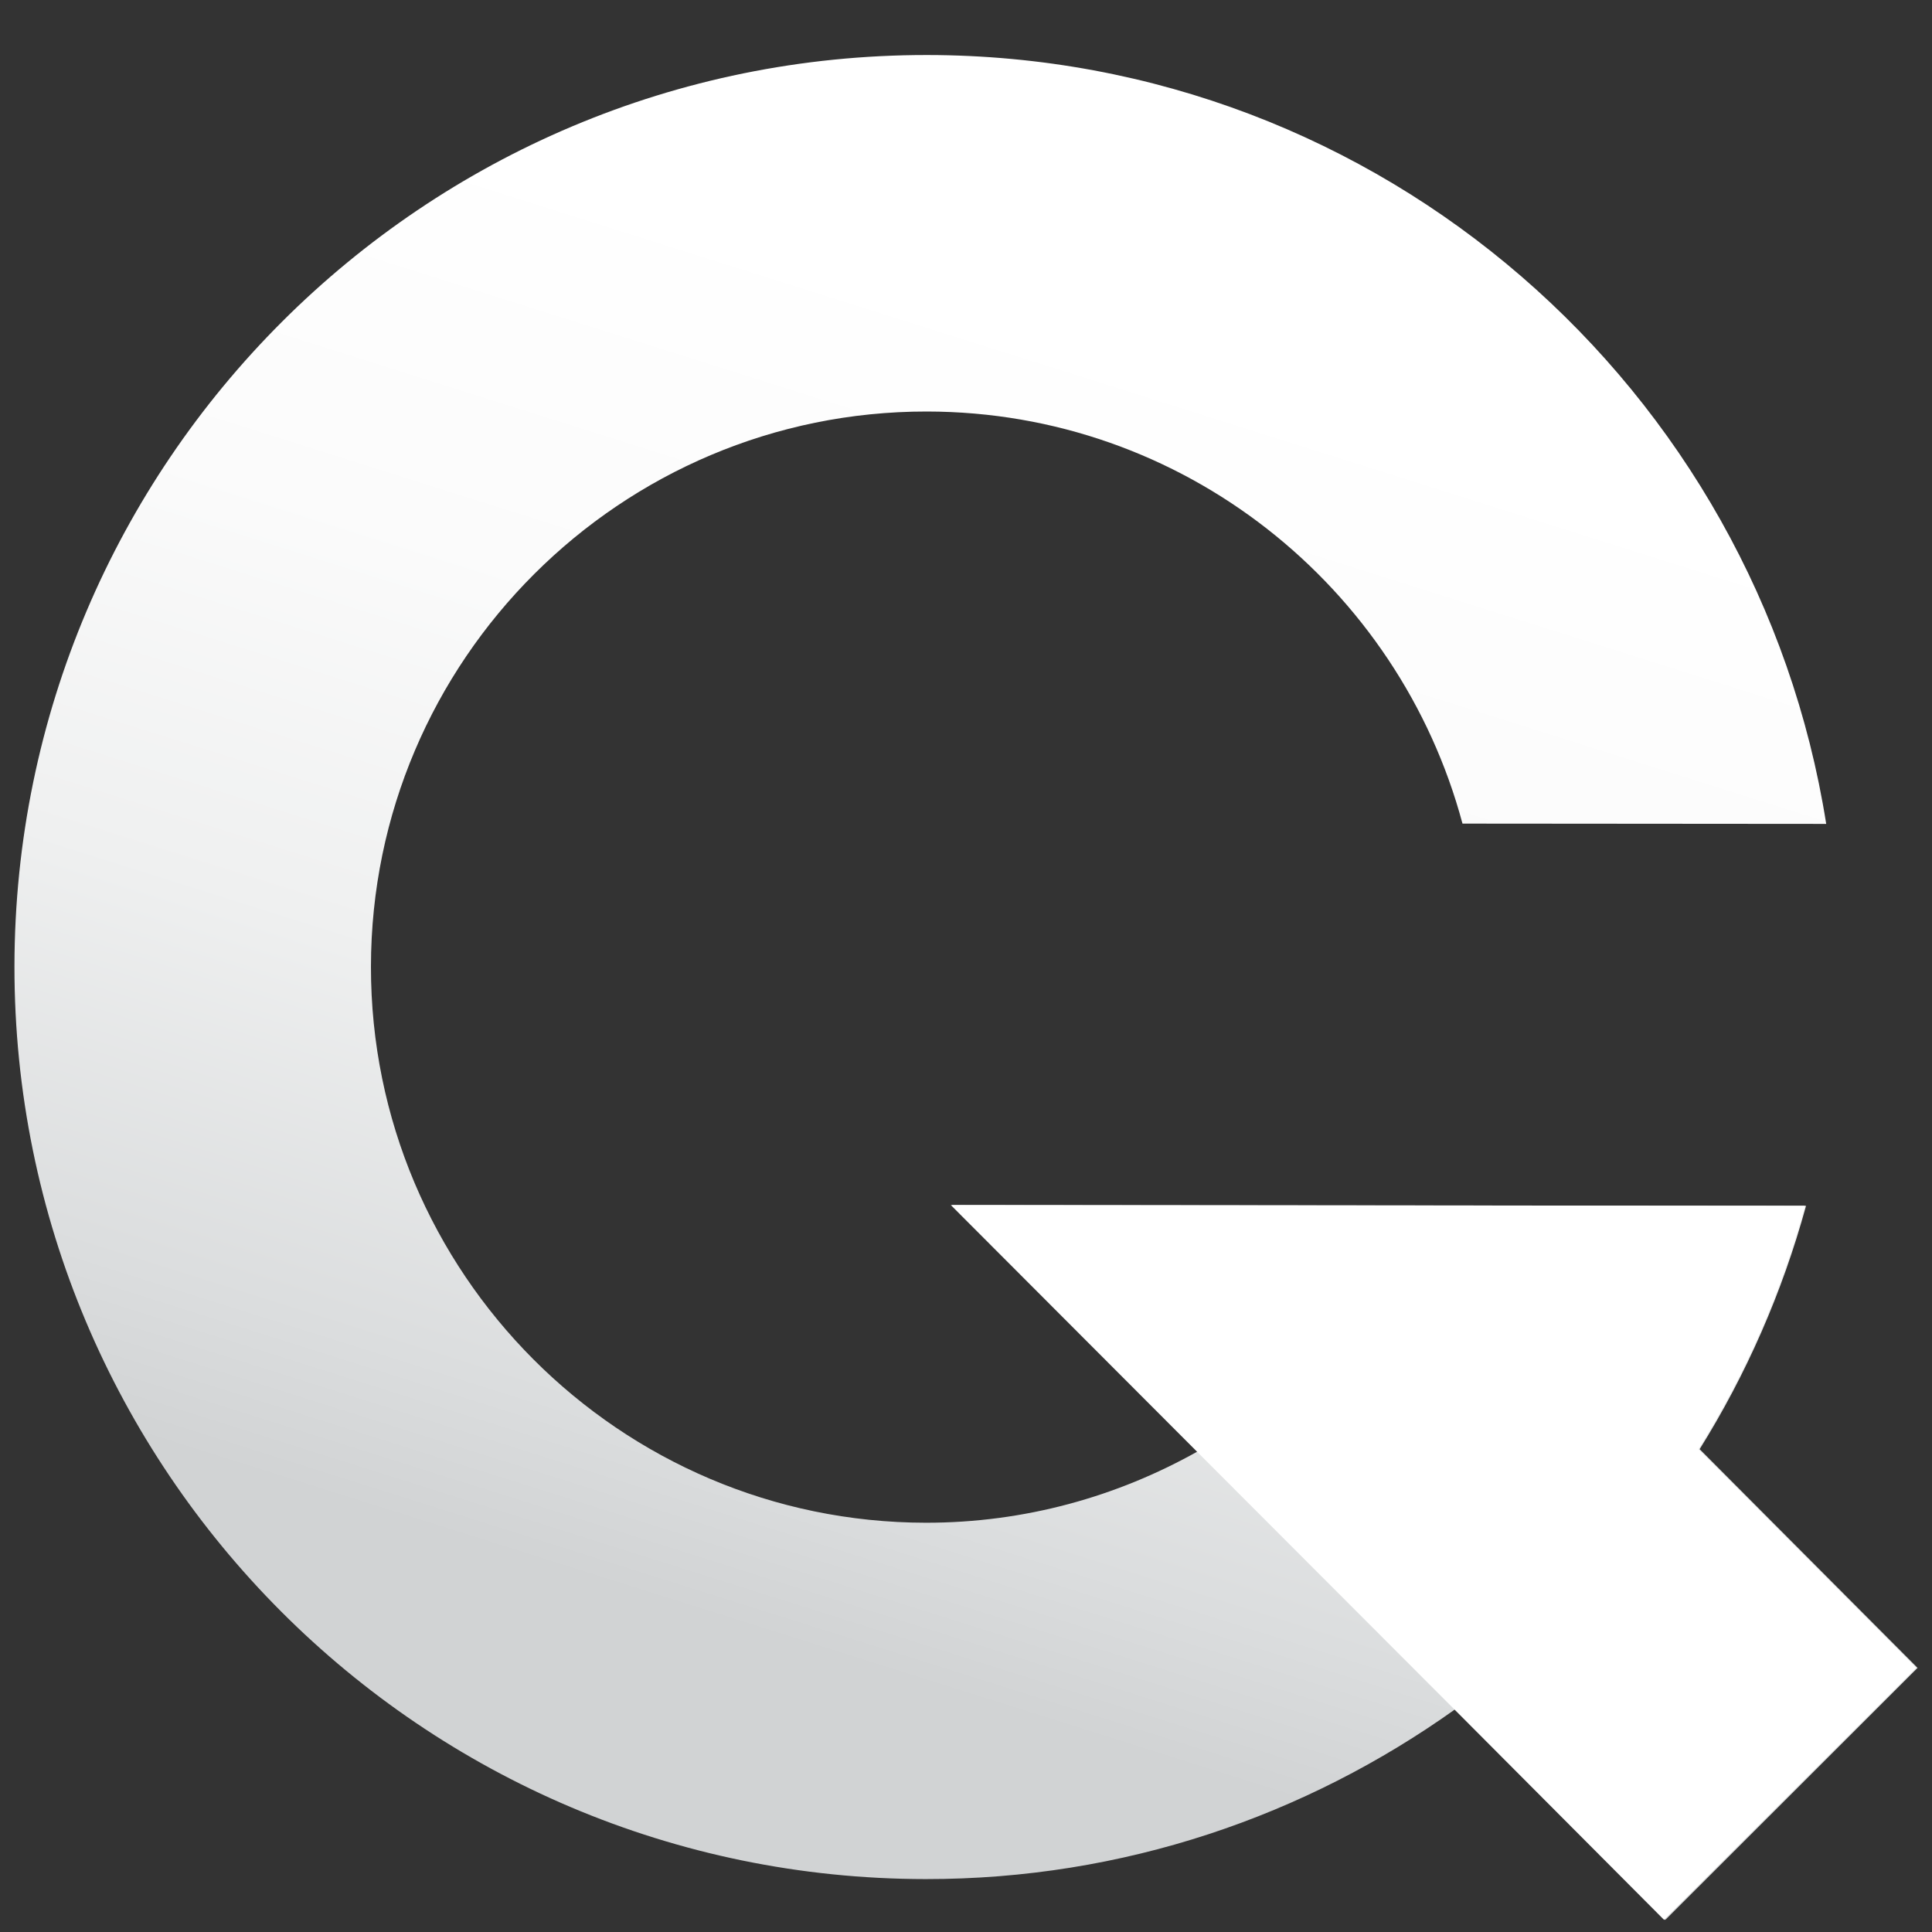 <?xml version="1.0" encoding="utf-8"?>
<!-- Generator: Adobe Illustrator 16.0.3, SVG Export Plug-In . SVG Version: 6.00 Build 0)  -->
<!DOCTYPE svg PUBLIC "-//W3C//DTD SVG 1.1//EN" "http://www.w3.org/Graphics/SVG/1.1/DTD/svg11.dtd">
<svg version="1.1" id="Layer_1" xmlns="http://www.w3.org/2000/svg" xmlns:xlink="http://www.w3.org/1999/xlink" x="0px" y="0px"
	 width="54px" height="54px" viewBox="0 0 54 54" enable-background="new 0 0 54 54" xml:space="preserve">
<rect x="0" y="0" width="54" height="54" fill="#333333" stroke="none"/>
<linearGradient id="SVGID_1_" gradientUnits="userSpaceOnUse" x1="763.361" y1="605.25" x2="774.701" y2="569.341" gradientTransform="matrix(1 0 0 1 -740 -558.876)">
	<stop  offset="0" style="stop-color:#D1D3D4"/>
	<stop  offset="0.12" style="stop-color:#DBDDDE"/>
	<stop  offset="0.41" style="stop-color:#EFF0F0"/>
	<stop  offset="0.703" style="stop-color:#FBFBFB"/>
	<stop  offset="1" style="stop-color:#FFFFFF"/>
</linearGradient>
<path fill="url(#SVGID_1_)" d="M50.479,33.703l-23.872-0.021l6.872,6.883c-2.248,1.264-4.838,1.998-7.6,1.996
	c-8.56-0.008-15.519-6.984-15.511-15.544c0.008-8.564,6.98-15.522,15.538-15.515c7.171,0.007,13.197,4.899,14.971,11.518
	l10.166,0.008c-1.924-12.163-12.42-21.48-25.13-21.49C11.841,1.525,0.418,12.929,0.404,27.008
	C0.393,41.086,11.796,52.51,25.87,52.521c5.526,0.006,10.627-1.767,14.807-4.75l5.869,5.892l7.05-7.045l-6.091-6.113
	C48.807,38.42,49.814,36.131,50.479,33.703z"/>
<path fill="#FFFFFF" d="M40.643,47.771l5.869,5.89l7.051-7.045l-6.092-6.109c1.303-2.088,2.312-4.375,2.975-6.805l-23.871-0.021
	l6.871,6.883"/>
</svg>
